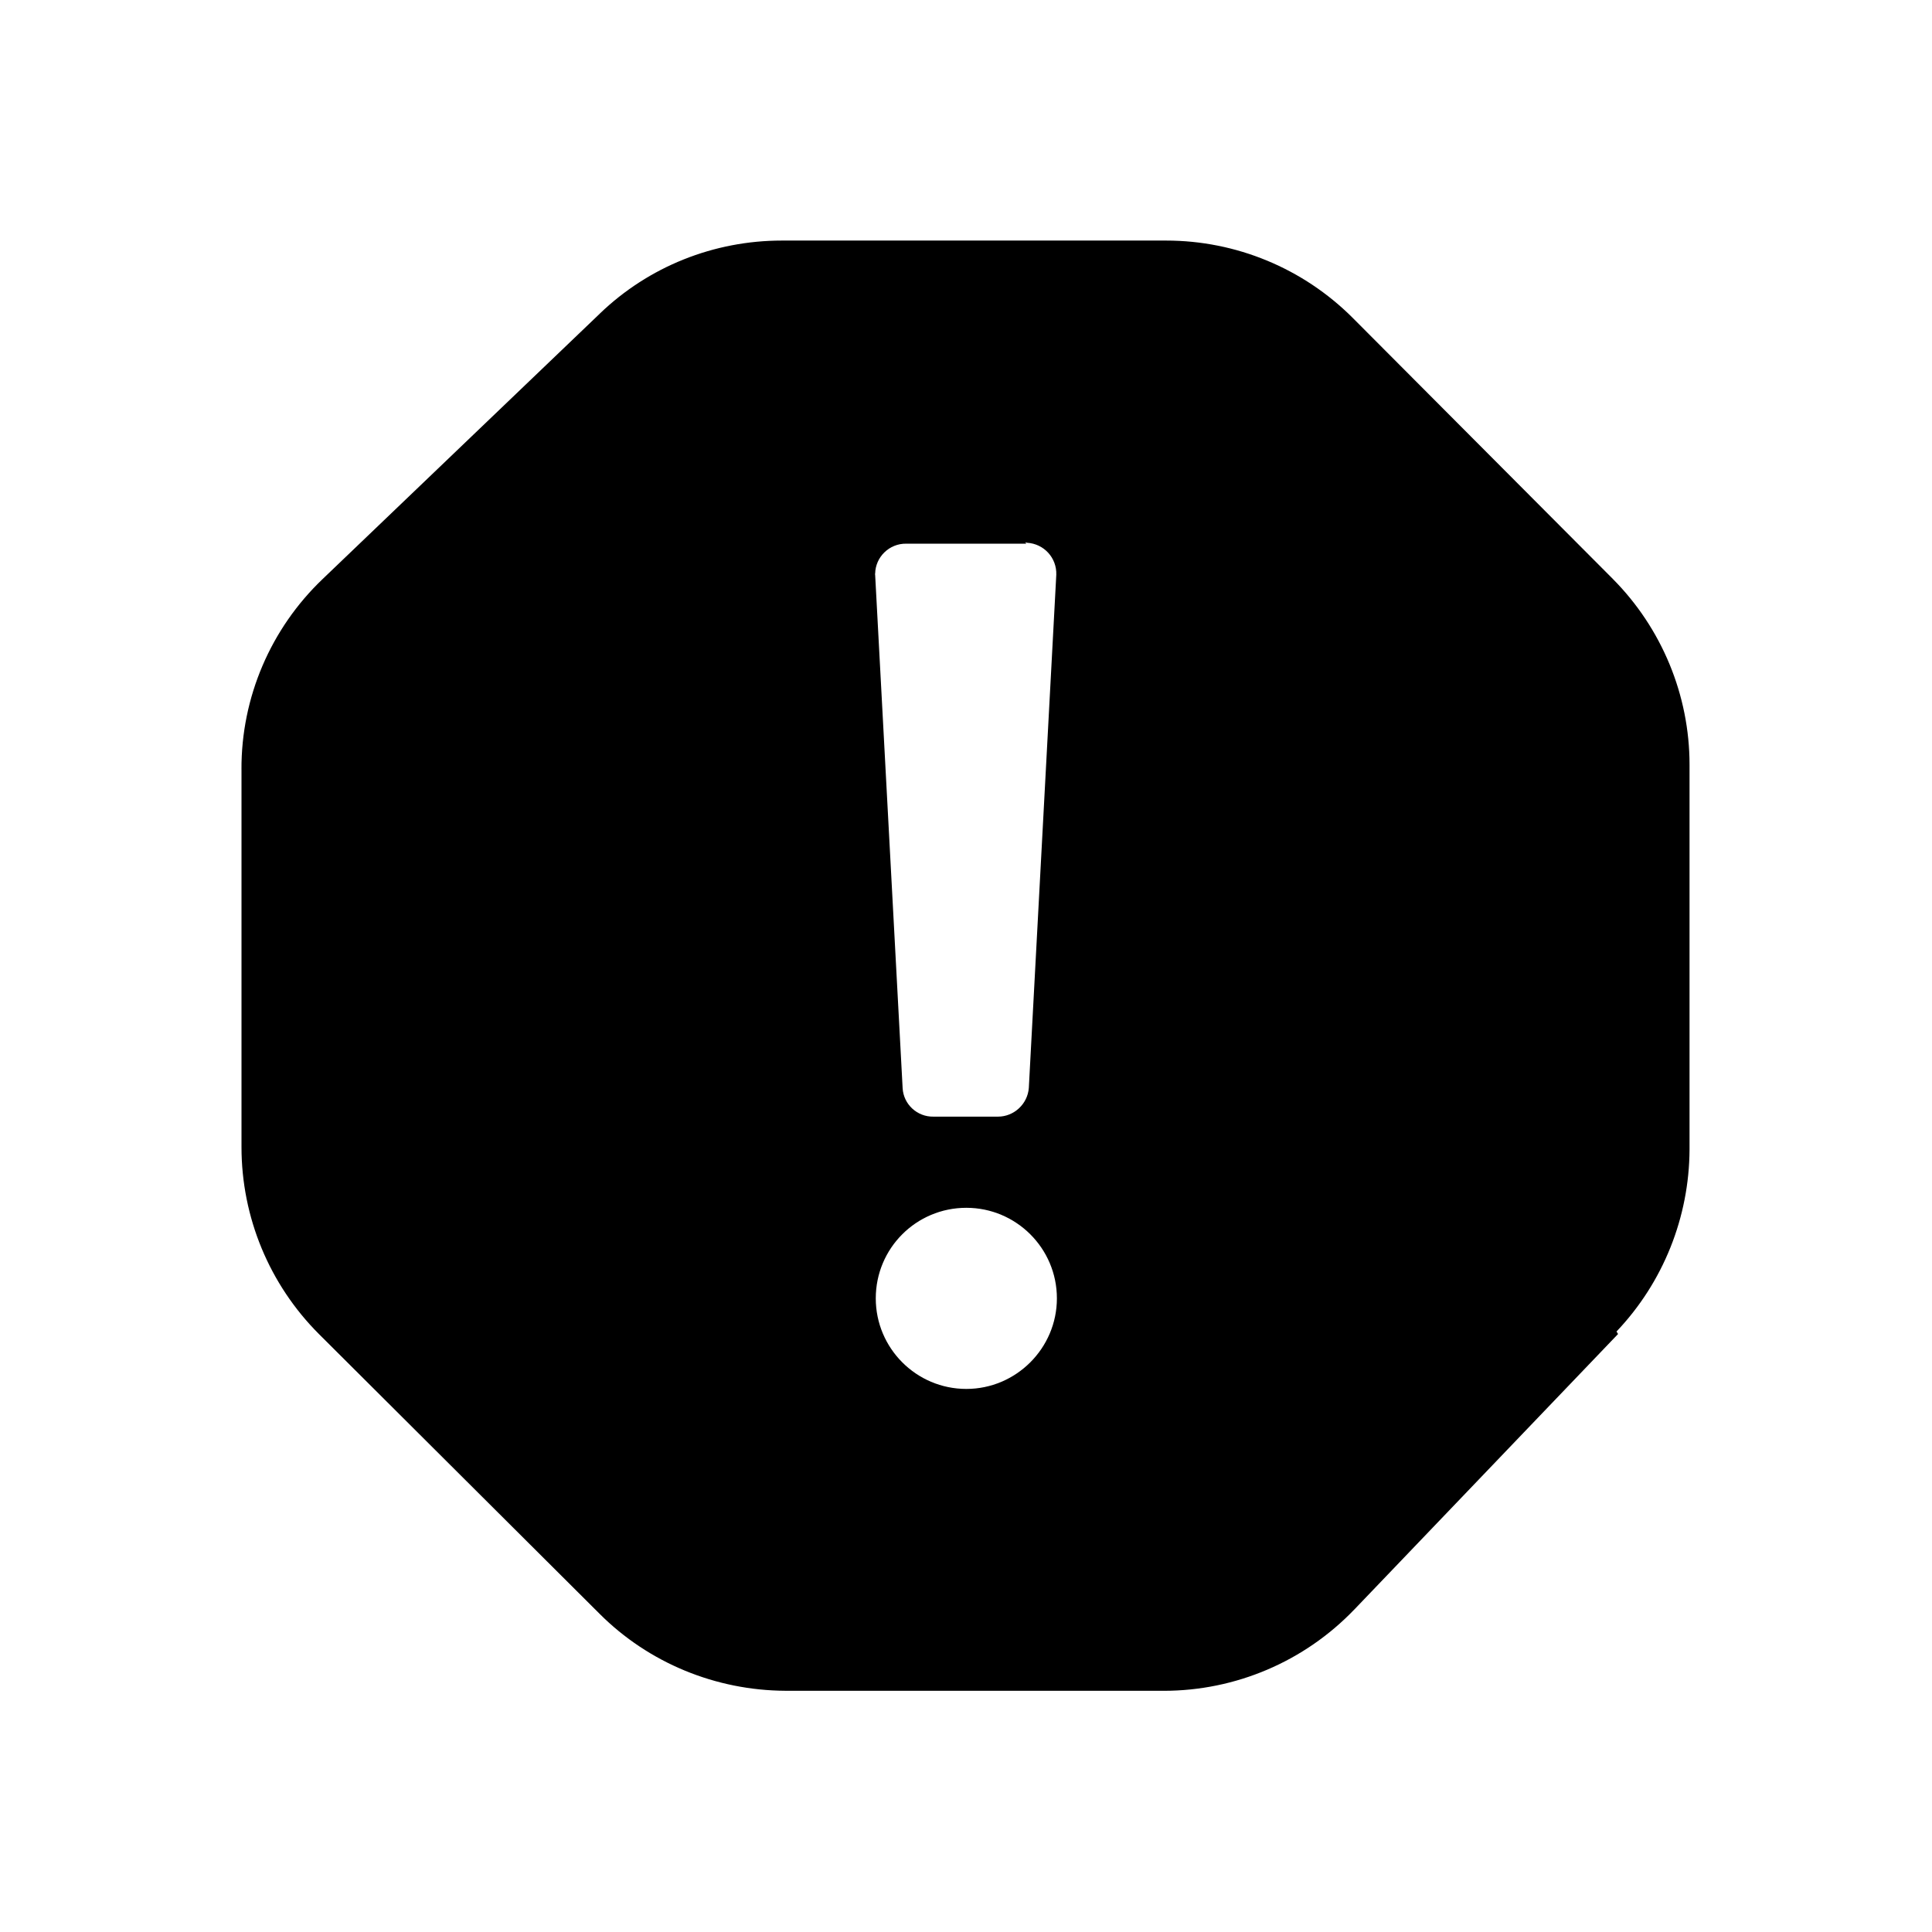 <svg xmlns="http://www.w3.org/2000/svg" viewBox="0 0 64 64">
  <path fill-rule="evenodd" d="M53.601 44.19l-8.74 9.13h-.001c-1.65 1.72-3.93 2.69-6.308 2.69h-12.53v-.001c-2.31-.01-4.53-.92-6.16-2.55l-9.29-9.26v0C8.92 42.55 8 40.32 8 38V25.49h-.001c-.01-2.39.97-4.67 2.69-6.31l9.18-8.79 0-.001c1.62-1.56 3.78-2.42 6.03-2.42h12.73 0c2.32 0 4.54.92 6.18 2.56l8.62 8.65h-.001c1.62 1.63 2.54 3.85 2.54 6.15v12.75l0 0c-.01 2.24-.87 4.4-2.42 6.03Zm-21.59 1.82v0c1.65 0 3-1.35 3-3 0-1.66-1.35-3-3-3 -1.66 0-3 1.34-3 3v0c0 1.65 1.34 3 3 3Zm1.99-28h-3.98v0c-.56-.01-1.02.44-1.03.99 -.01.01 0 .03 0 .05l.91 17v0c.03.53.48.95 1.02.94h2.14v0c.53 0 .98-.42 1.02-.95l.91-17v0c.02-.56-.41-1.03-.97-1.06 -.02-.01-.04-.01-.06-.01Z" />
</svg>